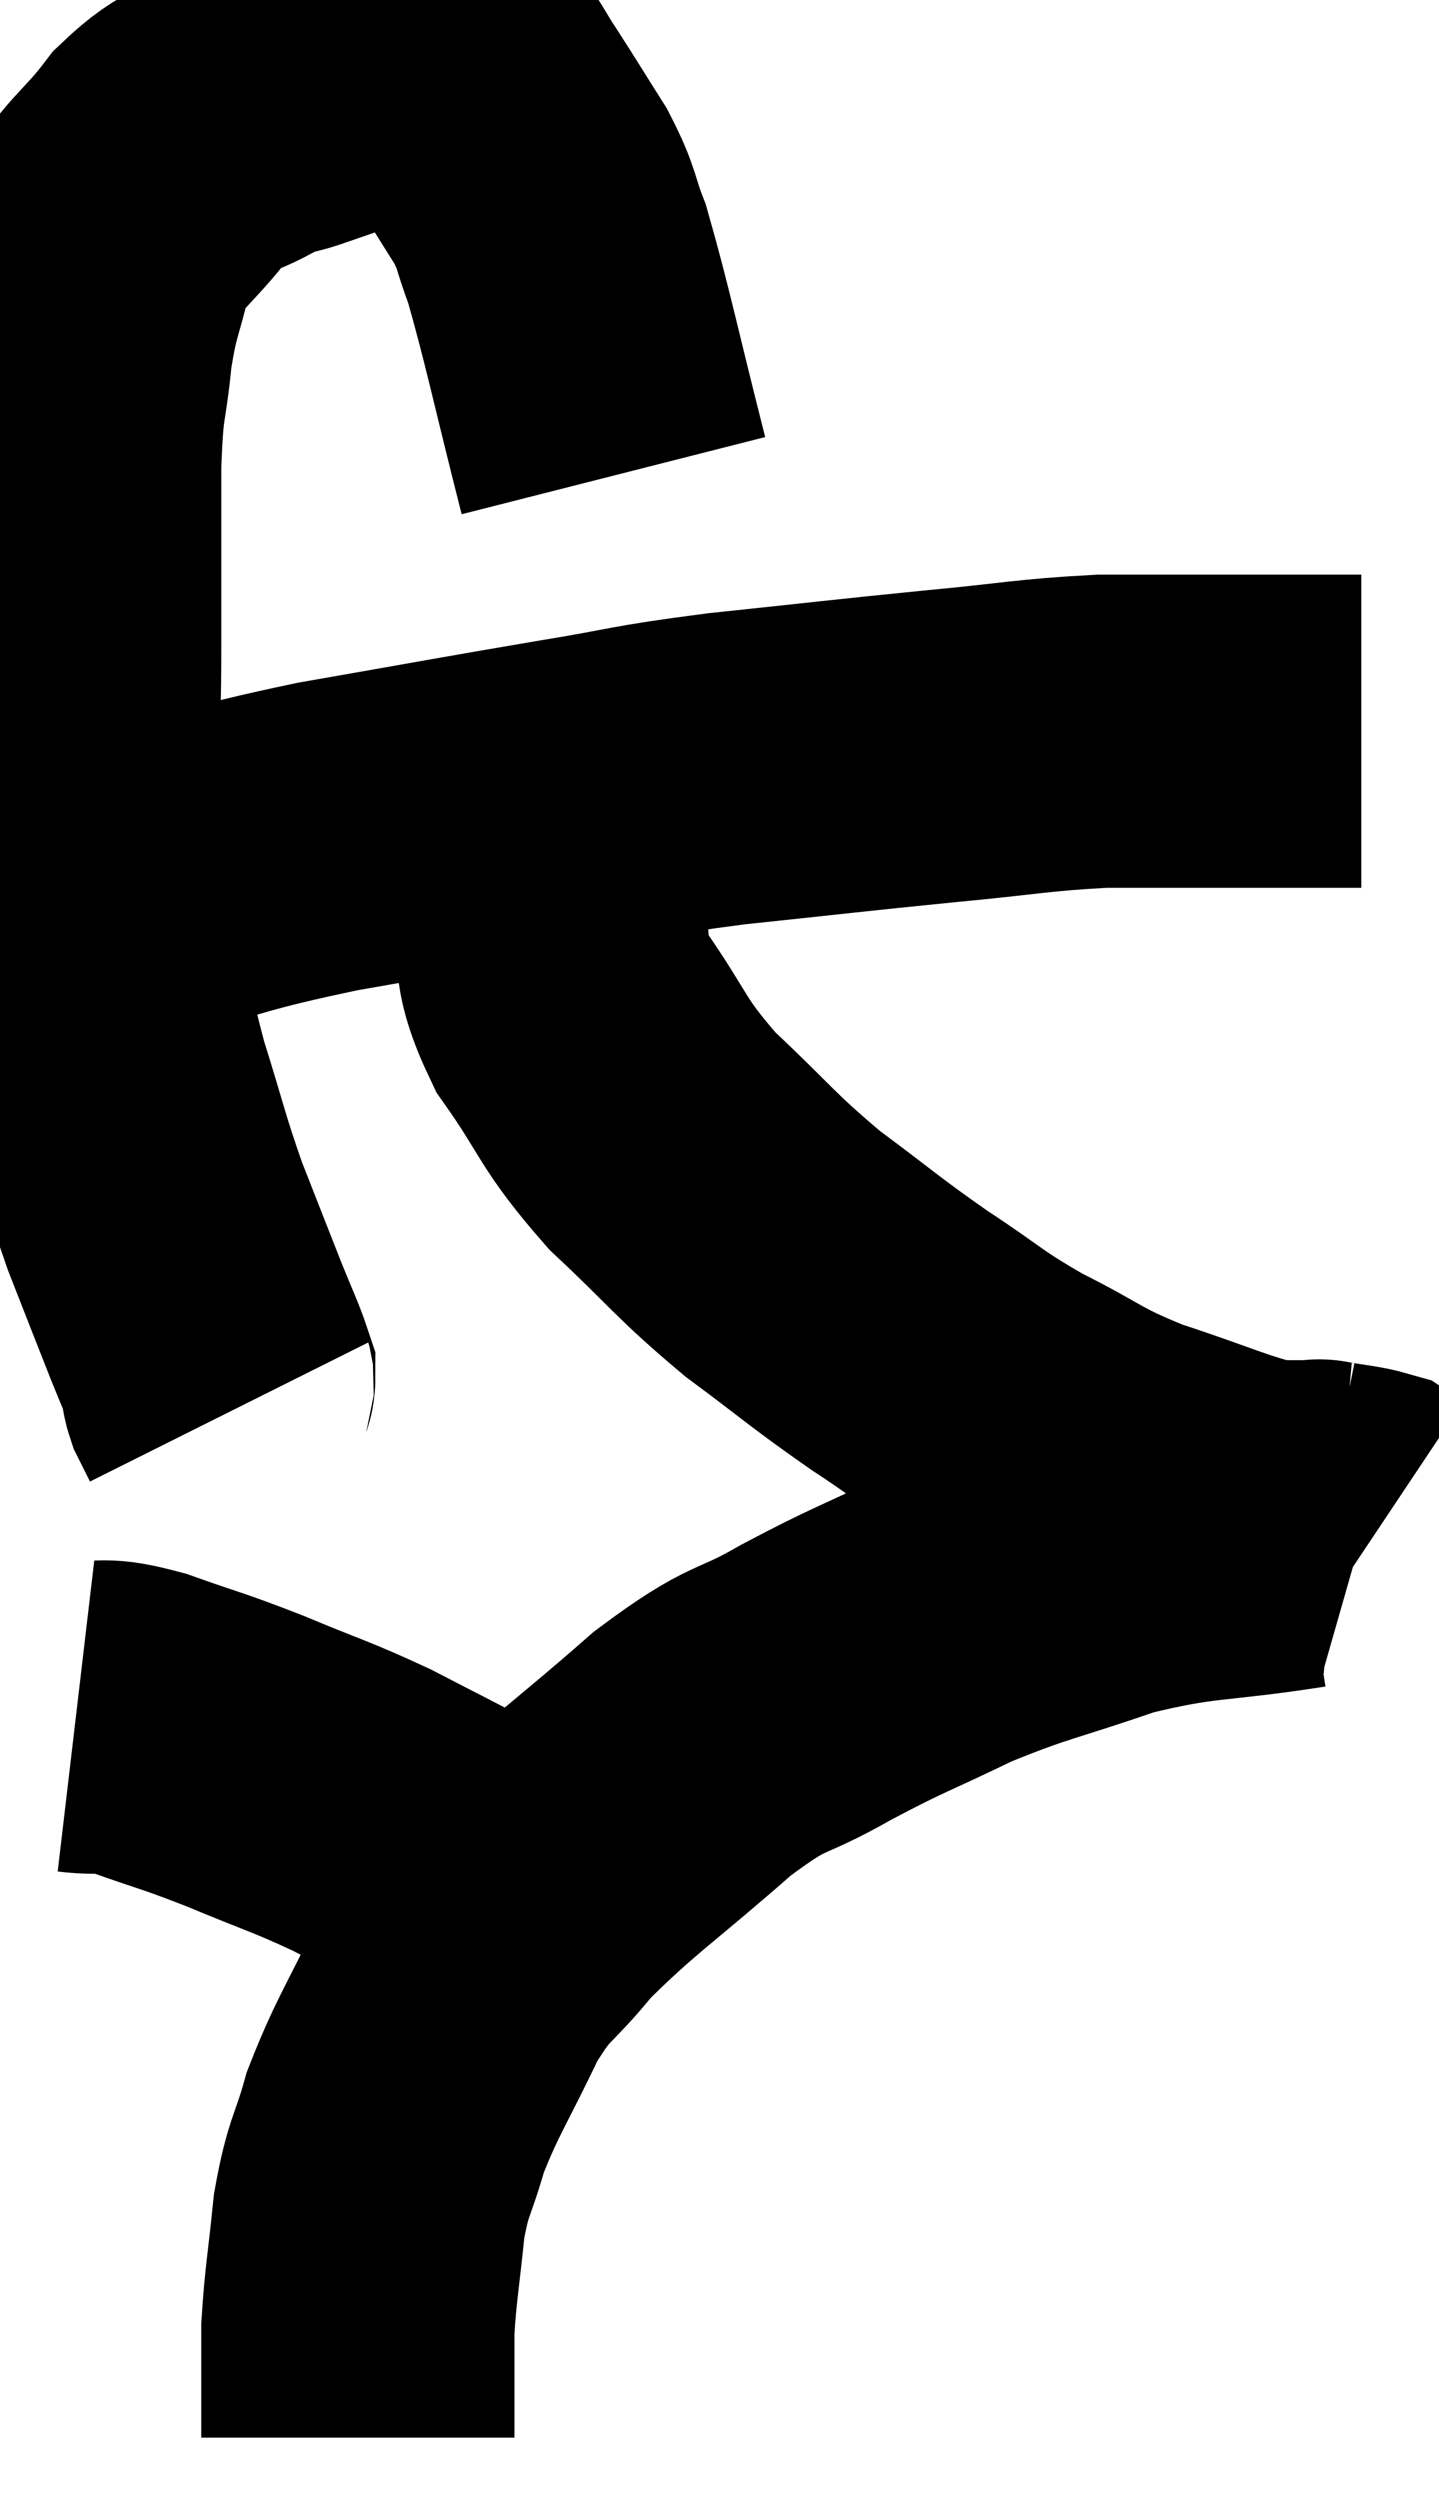 <svg xmlns="http://www.w3.org/2000/svg" viewBox="6.947 4.167 22.973 39.913" width="22.973" height="39.913"><path d="M 16.74 11.76 C 16.29 9.99, 16.17 9.375, 15.84 8.22 C 15.63 7.68, 15.705 7.695, 15.42 7.14 C 15.06 6.57, 15 6.465, 14.7 6 C 14.46 5.64, 14.4 5.475, 14.22 5.28 C 14.1 5.25, 14.295 5.235, 13.98 5.22 C 13.47 5.22, 13.56 5.1, 12.96 5.22 C 12.27 5.46, 12.105 5.52, 11.58 5.7 C 11.22 5.82, 11.34 5.7, 10.86 5.94 C 10.26 6.3, 10.245 6.105, 9.66 6.66 C 9.09 7.41, 8.895 7.395, 8.52 8.16 C 8.34 8.94, 8.295 8.865, 8.16 9.72 C 8.07 10.65, 8.025 10.38, 7.98 11.58 C 7.98 13.05, 7.98 13.02, 7.98 14.52 C 7.98 16.05, 7.905 16.38, 7.98 17.58 C 8.13 18.45, 8.085 18.345, 8.28 19.32 C 8.52 20.4, 8.475 20.415, 8.76 21.48 C 9.09 22.53, 9.09 22.635, 9.42 23.58 C 9.75 24.42, 9.825 24.615, 10.08 25.26 C 10.26 25.71, 10.35 25.89, 10.44 26.16 C 10.44 26.25, 10.395 26.205, 10.44 26.34 C 10.53 26.52, 10.575 26.61, 10.62 26.7 L 10.62 26.7" fill="none" stroke="black" stroke-width="5"></path><path d="M 9.12 18.3 C 10.65 17.91, 10.47 17.88, 12.18 17.52 C 14.07 17.19, 14.37 17.13, 15.96 16.86 C 17.25 16.65, 17.04 16.635, 18.54 16.44 C 20.25 16.26, 20.46 16.23, 21.96 16.08 C 23.25 15.96, 23.415 15.9, 24.54 15.84 C 25.5 15.84, 25.635 15.84, 26.46 15.84 C 27.15 15.84, 27.375 15.84, 27.84 15.84 C 28.08 15.84, 28.11 15.84, 28.32 15.84 C 28.5 15.84, 28.59 15.84, 28.68 15.84 L 28.68 15.84" fill="none" stroke="black" stroke-width="5"></path><path d="M 15.66 17.16 C 15.66 17.82, 15.555 17.685, 15.66 18.48 C 15.87 19.41, 15.615 19.365, 16.08 20.34 C 16.8 21.36, 16.68 21.42, 17.52 22.38 C 18.48 23.28, 18.495 23.385, 19.44 24.18 C 20.37 24.87, 20.4 24.93, 21.3 25.56 C 22.17 26.13, 22.125 26.175, 23.04 26.7 C 24 27.18, 23.925 27.24, 24.96 27.66 C 26.07 28.02, 26.4 28.2, 27.18 28.38 C 27.63 28.38, 27.855 28.38, 28.08 28.38 C 28.08 28.38, 27.915 28.35, 28.08 28.38 C 28.41 28.44, 28.53 28.44, 28.74 28.5 C 28.83 28.56, 28.875 28.59, 28.92 28.62 L 28.92 28.62" fill="none" stroke="black" stroke-width="5"></path><path d="M 27.72 28.62 C 26.19 28.86, 26.07 28.755, 24.66 29.1 C 23.37 29.55, 23.25 29.52, 22.08 30 C 21.03 30.51, 21 30.48, 19.98 31.02 C 18.99 31.59, 19.125 31.32, 18 32.16 C 16.74 33.27, 16.41 33.45, 15.48 34.38 C 14.88 35.13, 14.835 34.965, 14.28 35.88 C 13.77 36.96, 13.62 37.125, 13.26 38.04 C 13.05 38.79, 12.99 38.715, 12.84 39.54 C 12.75 40.44, 12.705 40.62, 12.66 41.34 C 12.66 41.88, 12.66 42.045, 12.66 42.42 C 12.66 42.63, 12.66 42.675, 12.66 42.84 C 12.66 42.96, 12.66 43.02, 12.66 43.08 L 12.66 43.08" fill="none" stroke="black" stroke-width="5"></path><path d="M 8.16 31.56 C 8.67 31.62, 8.505 31.5, 9.18 31.68 C 10.02 31.98, 9.975 31.935, 10.86 32.28 C 11.79 32.67, 11.88 32.67, 12.72 33.06 C 13.47 33.45, 13.665 33.54, 14.22 33.84 C 14.58 34.05, 14.565 34.035, 14.94 34.26 C 15.33 34.5, 15.435 34.545, 15.72 34.74 L 16.08 35.04" fill="none" stroke="black" stroke-width="5"></path></svg>